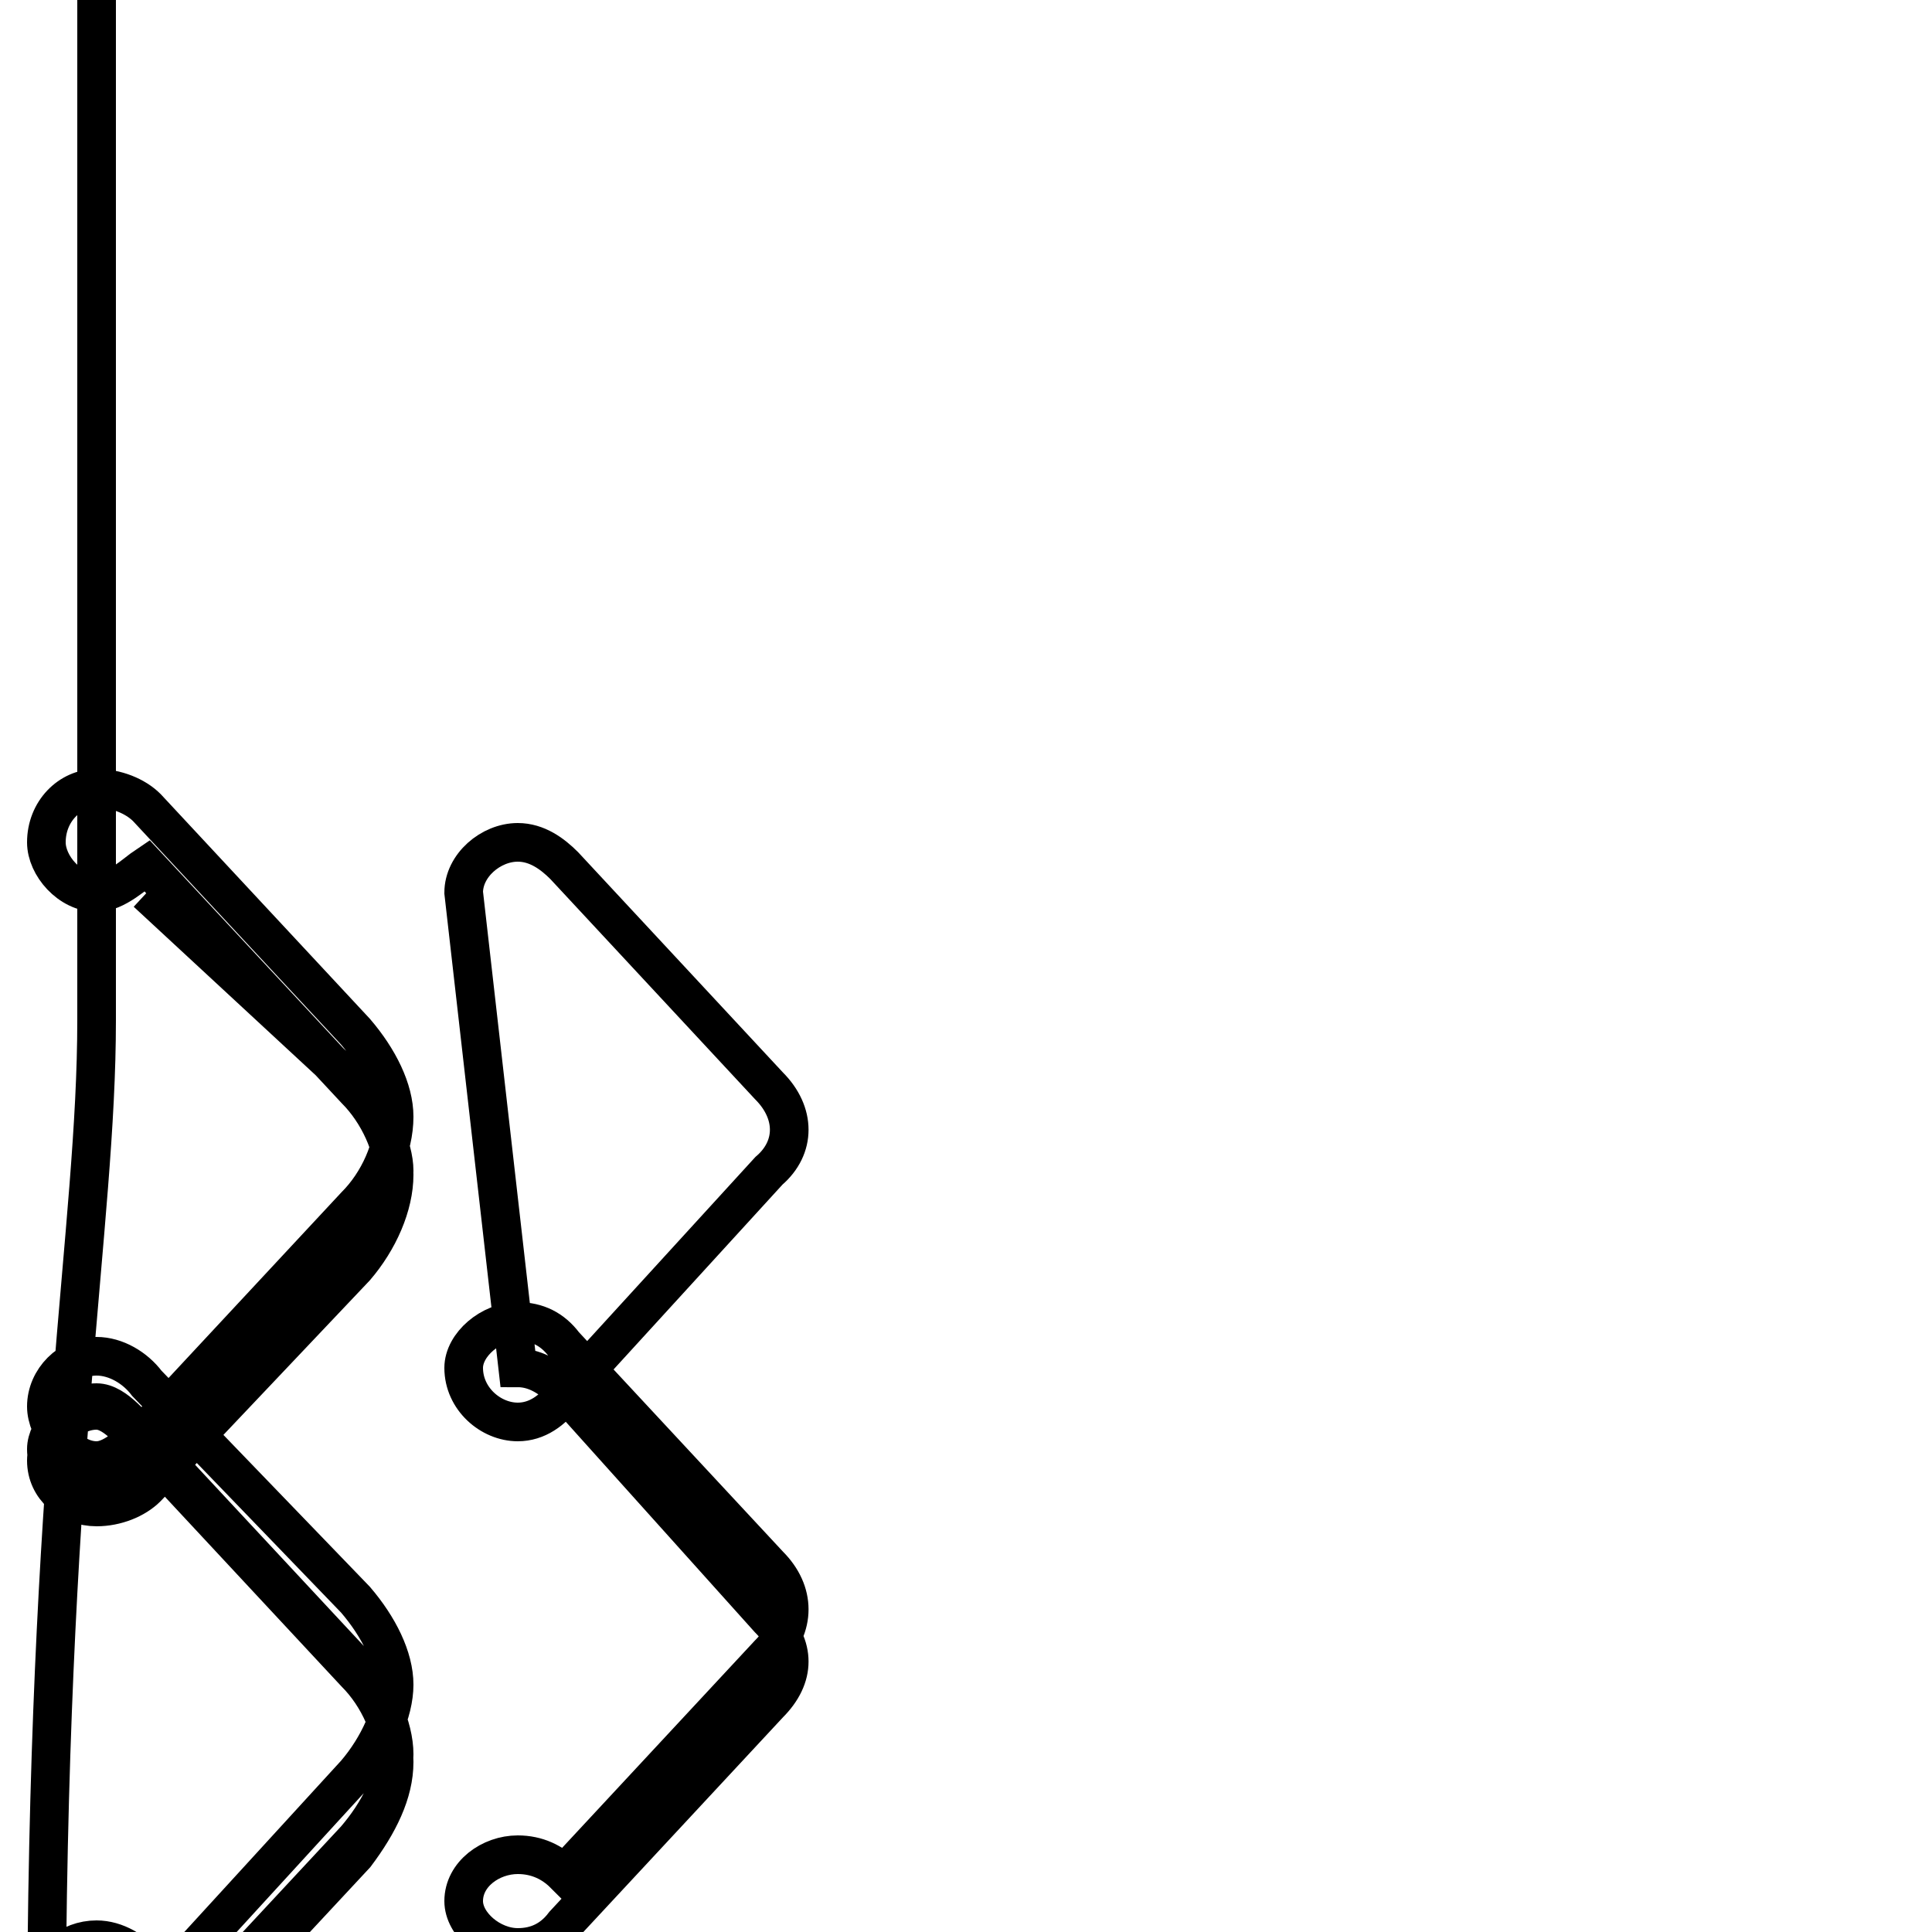 <?xml version='1.0' encoding='utf8'?>
<svg viewBox="0.0 -6.0 50.0 50.0" version="1.1" xmlns="http://www.w3.org/2000/svg">
<rect x="0.0" y="-6.0" width="50.0" height="50.0" fill="#808080" stroke="none"/>
<rect x="-1000" y="-1000" width="2000" height="2000" stroke="white" fill="white"/>
<g style="fill:white;stroke:#000000;  stroke-width:1">
<path d="M 12.0 -20.9 C 12.0 -21.6 12.7 -22.2 13.4 -22.2 C 13.9 -22.2 14.3 -21.9 14.6 -21.6 L 19.9 -15.9 C 20.6 -15.2 20.6 -14.3 19.9 -13.7 L 14.6 -7.9 C 14.3 -7.5 13.9 -7.2 13.4 -7.2 C 12.7 -7.2 12.0 -7.8 12.0 -8.6 C 12.0 -9.2 12.7 -9.8 13.4 -9.8 C 13.9 -9.8 14.3 -9.6 14.6 -9.2 L 19.9 -3.5 C 20.6 -2.8 20.6 -1.9 19.9 -1.2 L 14.6 4.5 C 14.3 4.2 13.9 4.0 13.4 4.0 C 12.7 4.0 12.0 4.5 12.0 5.2 C 12.0 5.8 12.7 6.4 13.4 6.4 C 13.9 6.4 14.3 6.2 14.6 5.8 L 19.9 0.1 C 20.6 -0.6 20.6 -1.4 19.9 -2.1 L 14.6 -8.0 C 14.3 -8.3 13.9 -8.6 13.4 -8.6 Z M 3.8 -20.9 L 9.2 -15.9 C 9.8 -15.2 10.2 -14.3 10.2 -13.7 C 10.2 -13.0 9.8 -12.2 9.2 -11.5 L 3.8 -5.8 C 3.5 -5.5 3.0 -5.3 2.5 -5.3 C 1.8 -5.3 1.2 -5.8 1.2 -6.5 C 1.2 -7.0 1.8 -7.7 2.5 -7.7 C 3.0 -7.7 3.5 -7.0 3.8 -6.7 L 9.2 -0.9 C 9.8 -0.2 10.2 0.7 10.2 1.4 C 10.2 2.1 9.8 2.9 9.2 3.6 L 3.8 9.4 C 3.5 9.8 3.0 10.1 2.5 10.1 C 1.8 10.1 1.2 9.6 1.2 8.9 C 1.2 8.3 1.8 7.5 2.5 7.5 C 3.0 7.5 3.5 8.2 3.8 8.4 L 9.2 14.2 C 9.8 14.8 10.2 15.6 10.2 16.3 C 10.2 17.0 9.8 17.8 9.2 18.5 L 3.8 24.2 C 3.5 24.6 3.0 24.9 2.5 24.9 C 1.8 24.9 1.2 24.3 1.2 23.6 C 1.2 23.0 1.8 22.2 2.5 22.2 C 3.0 22.2 3.5 22.9 3.8 23.1 L 9.2 17.2 C 9.8 16.6 10.2 15.8 10.2 15.1 C 10.2 14.3 9.8 13.6 9.2 12.8 L 3.8 6.9 C 3.5 6.5 3.0 6.2 2.5 6.2 C 1.8 6.2 1.2 6.7 1.2 7.4 C 1.2 8.0 1.8 8.8 2.5 8.8 C 3.0 8.8 3.5 8.1 3.8 7.8 L 9.2 1.9 C 9.8 1.2 10.2 0.3 10.2 -0.4 C 10.2 -1.1 9.8 -1.9 9.2 -2.6 L 3.8 -8.2 C 3.5 -8.6 3.0 -8.9 2.5 -8.9 C 1.8 -8.9 1.2 -8.3 1.2 -7.6 C 1.2 -7.0 1.8 -6.2 2.5 -6.2 C 3.0 -6.2 3.5 -6.8 3.8 -7.0 L 9.2 -12.8 C 9.8 -13.4 10.2 -14.3 10.2 -15.1 C 10.2 -15.8 9.8 -16.6 9.2 -17.3 L 3.8 -23.1 C 3.5 -23.4 3.0 -23.6 2.5 -23.6 C 1.8 -23.6 1.2 -23.0 1.2 -22.2 C 1.2 -21.6 1.8 -20.9 2.5 -20.9 C 3.0 -20.9 3.5 -21.4 3.8 -21.6 L 9.2 -15.8 C 9.8 -15.2 10.2 -14.3 10.2 -13.6 C 10.2 -12.8 9.8 -11.9 9.2 -11.2 L 3.8 -5.5 C 3.5 -5.2 3.0 -5.0 2.5 -5.0 C 1.8 -5.0 1.2 -5.5 1.2 -6.2 C 1.2 -6.8 1.8 -7.5 2.5 -7.5 C 3.0 -7.5 3.5 -6.8 3.8 -6.5 L 9.2 -0.7 C 9.8 -0.1 10.2 0.8 10.2 1.6 C 10.2 2.4 9.8 3.2 9.2 4.0 L 3.8 9.8 C 3.5 10.1 3.0 10.4 2.5 10.4 C 1.8 10.4 1.2 9.8 1.2 9.1 C 1.2 -6.2 2.5 -12.2 2.5 -17.6 C 2.5 -19.1 2.5 -20.2 2.5 -20.9 C 2.5 -21.6 2.5 -22.6 2.5 -23.6 C 2.5 -24.3 2.5 -25.4 2.5 -26.9 C 2.5 -27.9 2.5 -28.9 2.5 -29.6 C 2.5 -30.6 2.5 -31.6 2.5 -32.6 C 2.5 -33.6 2.5 -34.6 2.5 -35.5 C 2.5 -36.5 2.5 -37.5 2.5 -38.5 C 2.5 -39.5 2.5 -40.5 2.5 -41.5 C 2.5 -42.5 2.5 -43.5 2.5 -44.5 C 2.5 -45.5 2.5 -46.5 2.5 -47.5 C 2.5 -48.5 2.5 -49.5 2.5 -50.5 C 2.5 -51.5 2.5 -52.5 2.5 -53.5 C 2.5 -54.5 2.5 -55.5 2.5 -56.5 C 2.5 -57.5 2.5 -58.5 2.5 -59.5 C 2.5 -60.5 2.5 -61.5 2.5 -62.5 C 2.5 -63.5 2.5 -64.5 2.5 -65.5 C 2.5 -66.5 2.5 -67.5 2.5 -68.5 C 2.5 -69.5 2.5 -70.5 2.5 -71.5 C 2.5 -72.5 2.5 -73.5 2.5 -74.5 C 2.5 -75.5 2.5 -76.5 2.5 -77.5 C 2.5 -78.5 2.5 -79.5 2.5 -80.5 C 2.5 -81.5 2.5 -82.5 2.5 -83.5 C 2.5 -84.5 2.5 -85.5 2.5 -86.5 C 2.5 -87.5 2.5 -88.5 2.5 -89.5 C 2.5 -90.5 2.5 -91.5 2.5 -92.5 C 2.5 -93.5 2.5 -94.5 2.5 -95.5 C 2.5 -96.5 2.5 -97.5 2.5 -98.5 C 2.5 -99.5 2.5 -100.5 2.5 -101.5 C 2.5 -102.5 2.5 -103.5 2.5 -104.5 C 2.5 -105.5 2.5 -106.5 2.5 -107.5 C 2.5 -108.5 2.5 -109.5 2.5 -110.5 C 2.5 -111.5 2.5 -112.5 2.5 -113.5 C 2.5 -114.5 2.5 -115.5 2.5 -116.5 C 2.5 -117.5 2.5 -118.5 2.5 -119.5 C 2.5 -120.5 2.5 -121.5 2.5 -122.5 C 2.5 -123.5 2.5 -124.5 2.5 -125.5 C 2.5 -126.5 2.5 -127.5 2.5 -128.5 C 2.5 -129.5 2.5 -130.5 2.5 -131.5 C 2.5 -132.5 2.5 -133.5 2.5 -134.5 C 2.5 -135.5 2.5 -136.5 2.5 -137.5 C 2.5 -138.5 2.5 -139.5 2.5 -140.5 C 2.5 -141.5 2.5 -142.5 2.5 -143.5 C 2.5 -144.5 2.5 -145.5 2.5 -146.5 C 2.5 -147.5 2.5 -148.5 2.5 -149.5 C 2.5 -150.5 2.5 -151.5 2.5 -152.5 C 2.5 -153.5 2.5 -154.5 2.5 -155.5 C 2.5 -156.5 2.5 -157.5 2.5 -158.5 C 2.5 -159.5 2.5 -160.5 2.5 -161.5 C 2.5 -162.5 2.5 -163.5 2.5 -164.5 C 2.5 -165.5 2.5 -166.5 2.5 -167.5 C 2.5 -168.5 2.5 -169.5 2.5 -170.5 C 2.5 -171.5 2.5 -172.5 2.5 -173.5 C 2.5 -174.5 2.5 -175.5 2.5 -176.5 C 2.5 -177.5 2.5 -178.5 2.5 -179.5 C 2.5 -180.5 2.5 -181.5 2.5 -182.5 C 2.5 -183.5 2.5 -184.5 2.5 -185.5 C 2.5 -186.5 2.5 -187.5 2.5 -188.5 C 2.5 -189.5 2.5 -190.5 2.5 -191.5 C 2.5 -192.5 2.5 -193.5 2.5 -194.5 C 2.5 -195.5 2.5 -196.5 2.5 -197.5 C 2.5 -198.5 2.5 -199.5 2.5 -200.5 C 2.5 -201.5 2.5 -202.5 2.5 -203.5 C 2.5 -204.5 2.5 -205.5 2.5 -206.5 C 2.5 -207.5 2.5 -208.5 2.5 -209.5 C 2.5 -210.5 2.5 -211.5 2.5 -212.5 C 2.5 -213.5 2.5 -214.5 2.5 -215.5 C 2.5 -216.5 2.5 -217.5 2.5 -218.5 C 2.5 -219.5 2.5 -220.5 2.5 -221.5 C 2.5 -222.5 2.5 -223.5 2.5 -224.5 C 2.5 -225.5 2.5 -226.5 2.5 -227.5 C 2.5 -228.5 2.5 -229.5 2.5 -230.5 C 2.5 -231.5 2.5 -232.5 2.5 -233.5 C 2.5 -234.5 2.5 -235.5 2.5 -236.5 C 2.5 -237.5 2.5 -238.5 2.5 -239.5 C 2.5 -240.5 2.5 -241.5 2.5 -242.5" transform="translate(0.0, 38.0)" />
</g>
</svg>